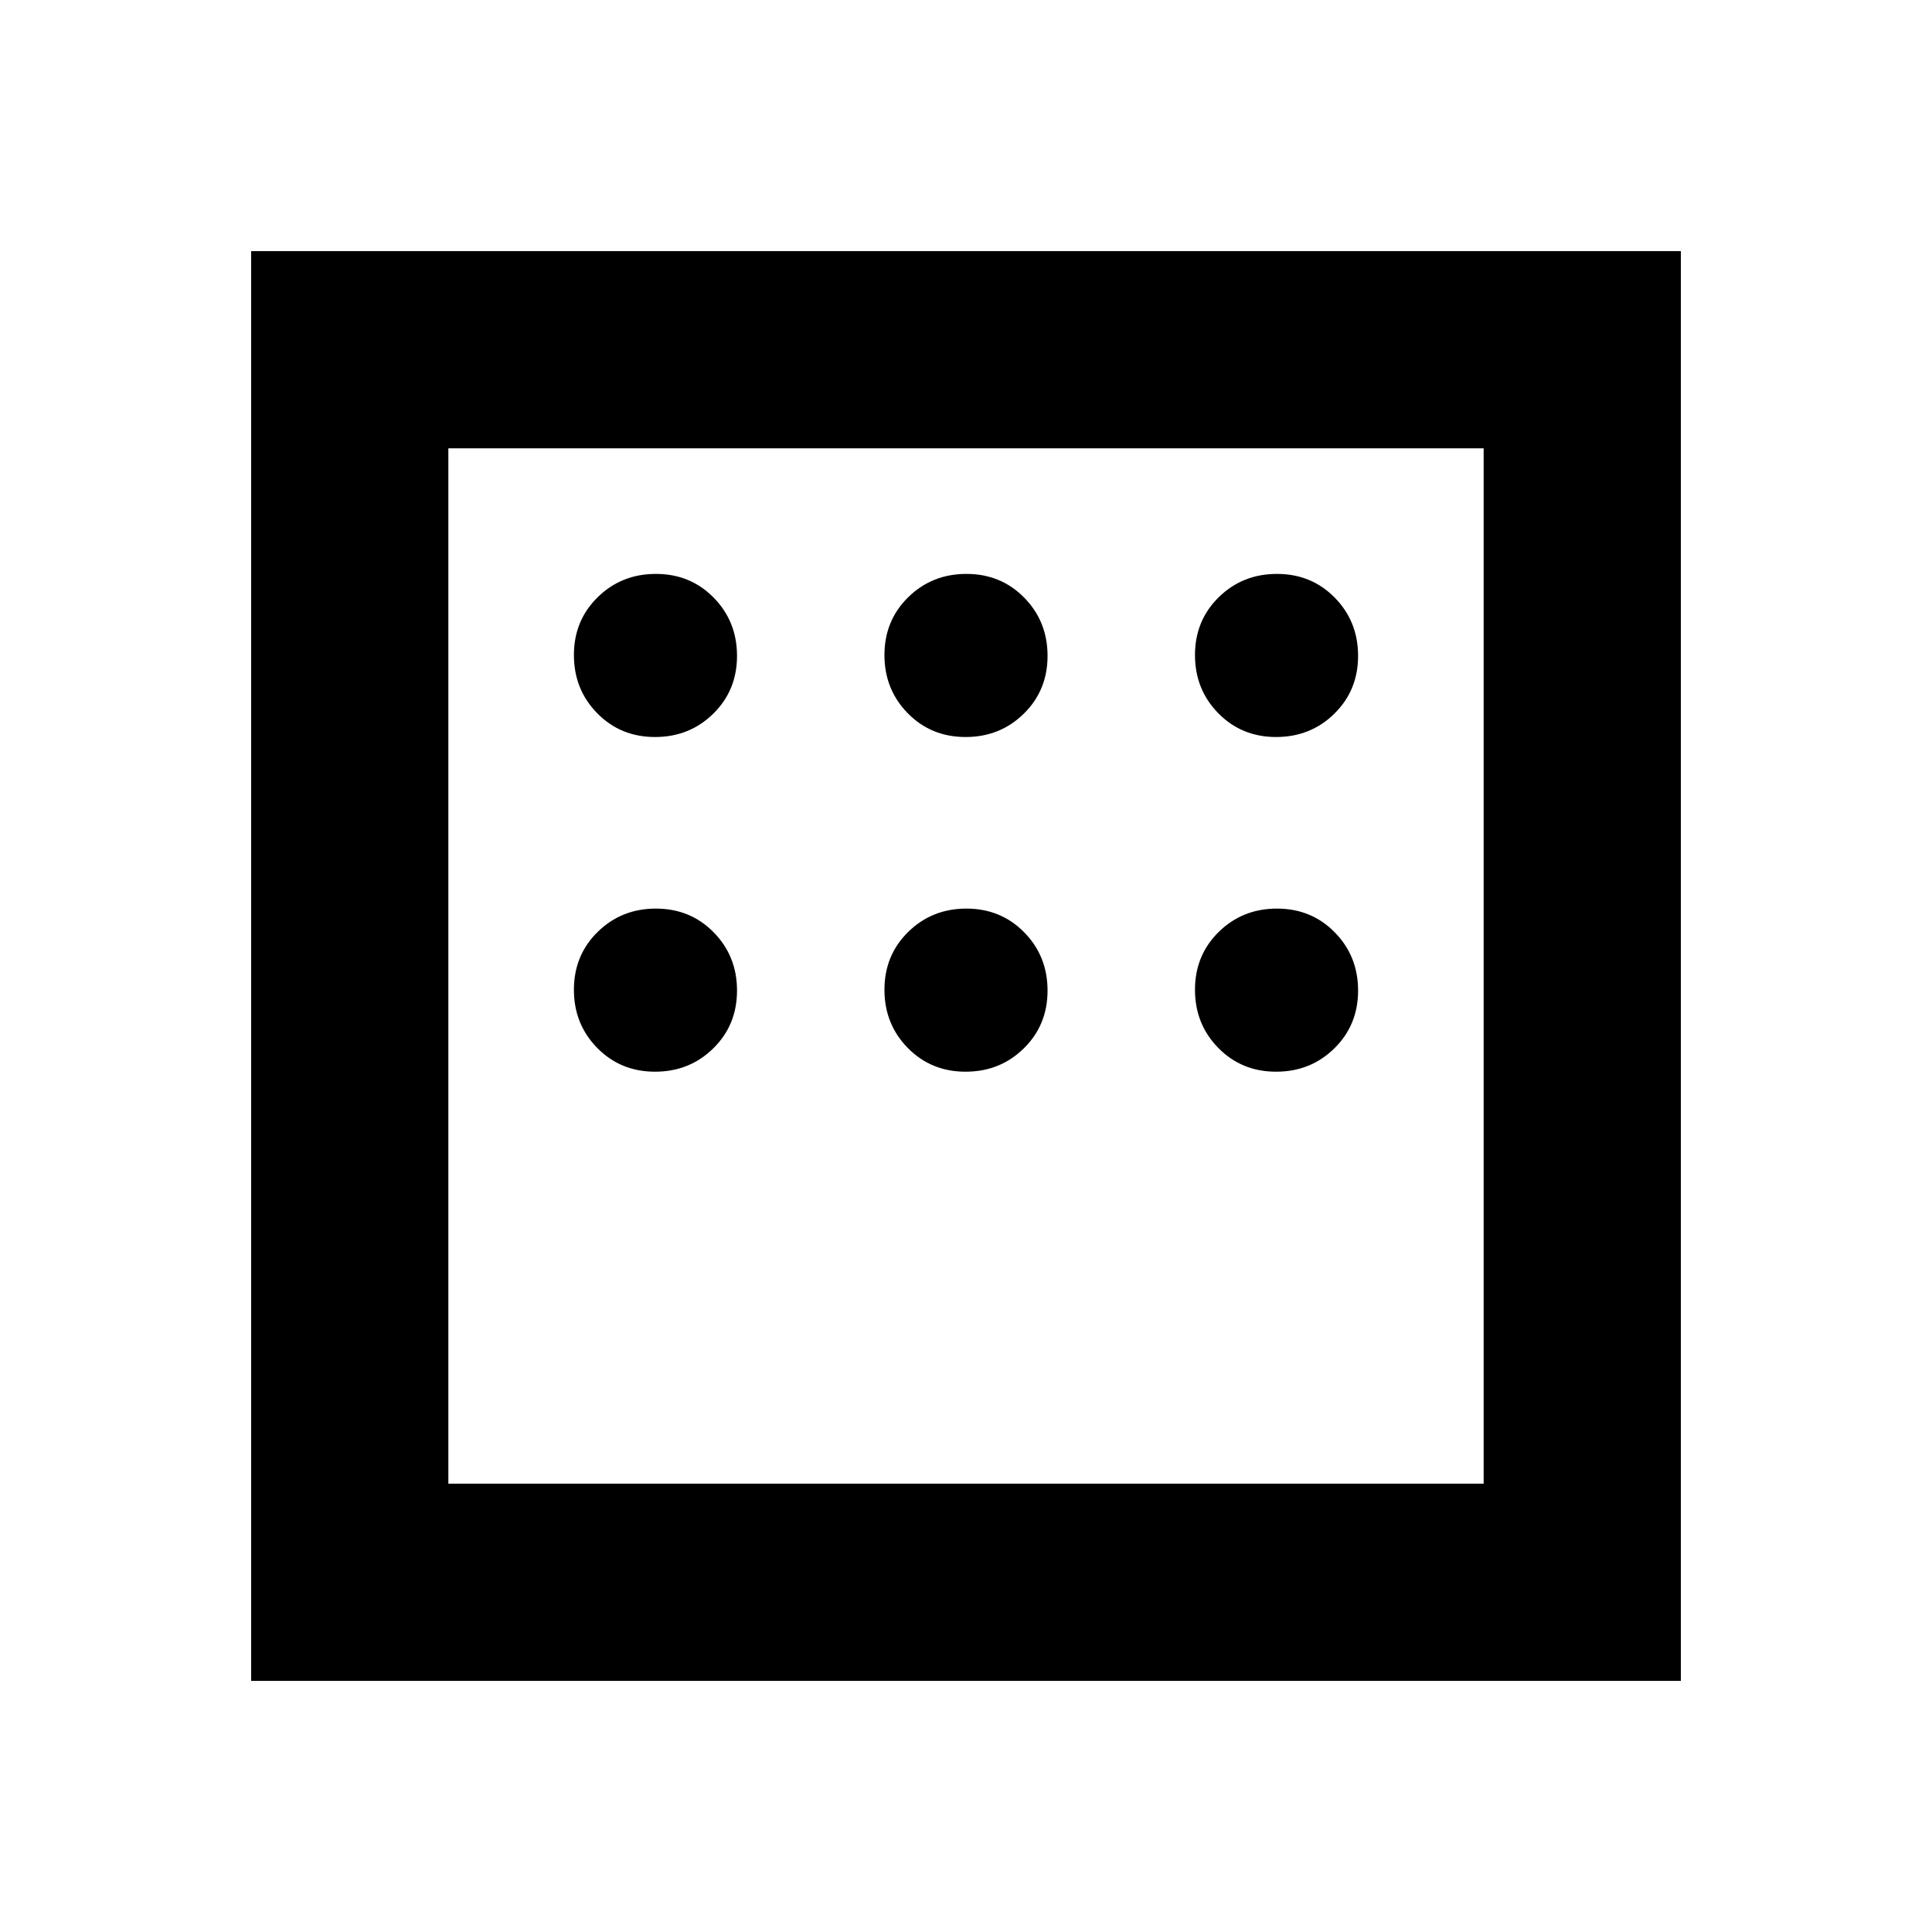 <svg xmlns="http://www.w3.org/2000/svg" height="20" viewBox="0 -960 960 960" width="20"><path d="M124.782-124.782v-710.436h710.436v710.436H124.782Zm98.001-98.001h514.434v-514.434H222.783v514.434Zm0 0v-514.434 514.434Zm102.702-370.999q17.133 0 28.933-11.59 11.8-11.589 11.8-28.722 0-17.132-11.59-28.932-11.589-11.8-28.722-11.8-17.132 0-28.932 11.589-11.8 11.59-11.8 28.722 0 17.133 11.589 28.933 11.59 11.8 28.722 11.8Zm154.304 0q17.133 0 28.933-11.59 11.8-11.589 11.8-28.722 0-17.132-11.59-28.932-11.589-11.8-28.721-11.8-17.133 0-28.933 11.589-11.8 11.59-11.8 28.722 0 17.133 11.59 28.933 11.589 11.8 28.721 11.8Zm154.305 0q17.132 0 28.932-11.59 11.8-11.589 11.8-28.722 0-17.132-11.589-28.932-11.59-11.8-28.722-11.8-17.133 0-28.933 11.589-11.8 11.59-11.8 28.722 0 17.133 11.59 28.933 11.589 11.8 28.722 11.8Zm0 166.304q17.132 0 28.932-11.59 11.8-11.589 11.8-28.721 0-17.133-11.589-28.933-11.59-11.8-28.722-11.8-17.133 0-28.933 11.59-11.8 11.589-11.8 28.721 0 17.133 11.59 28.933 11.589 11.8 28.722 11.8Zm-154.305 0q17.133 0 28.933-11.59 11.8-11.589 11.8-28.721 0-17.133-11.59-28.933-11.589-11.8-28.721-11.8-17.133 0-28.933 11.59-11.8 11.589-11.8 28.721 0 17.133 11.59 28.933 11.589 11.8 28.721 11.8Zm-154.304 0q17.133 0 28.933-11.59 11.8-11.589 11.8-28.721 0-17.133-11.59-28.933-11.589-11.8-28.722-11.8-17.132 0-28.932 11.59-11.8 11.589-11.8 28.721 0 17.133 11.589 28.933 11.59 11.8 28.722 11.8Z"/></svg>